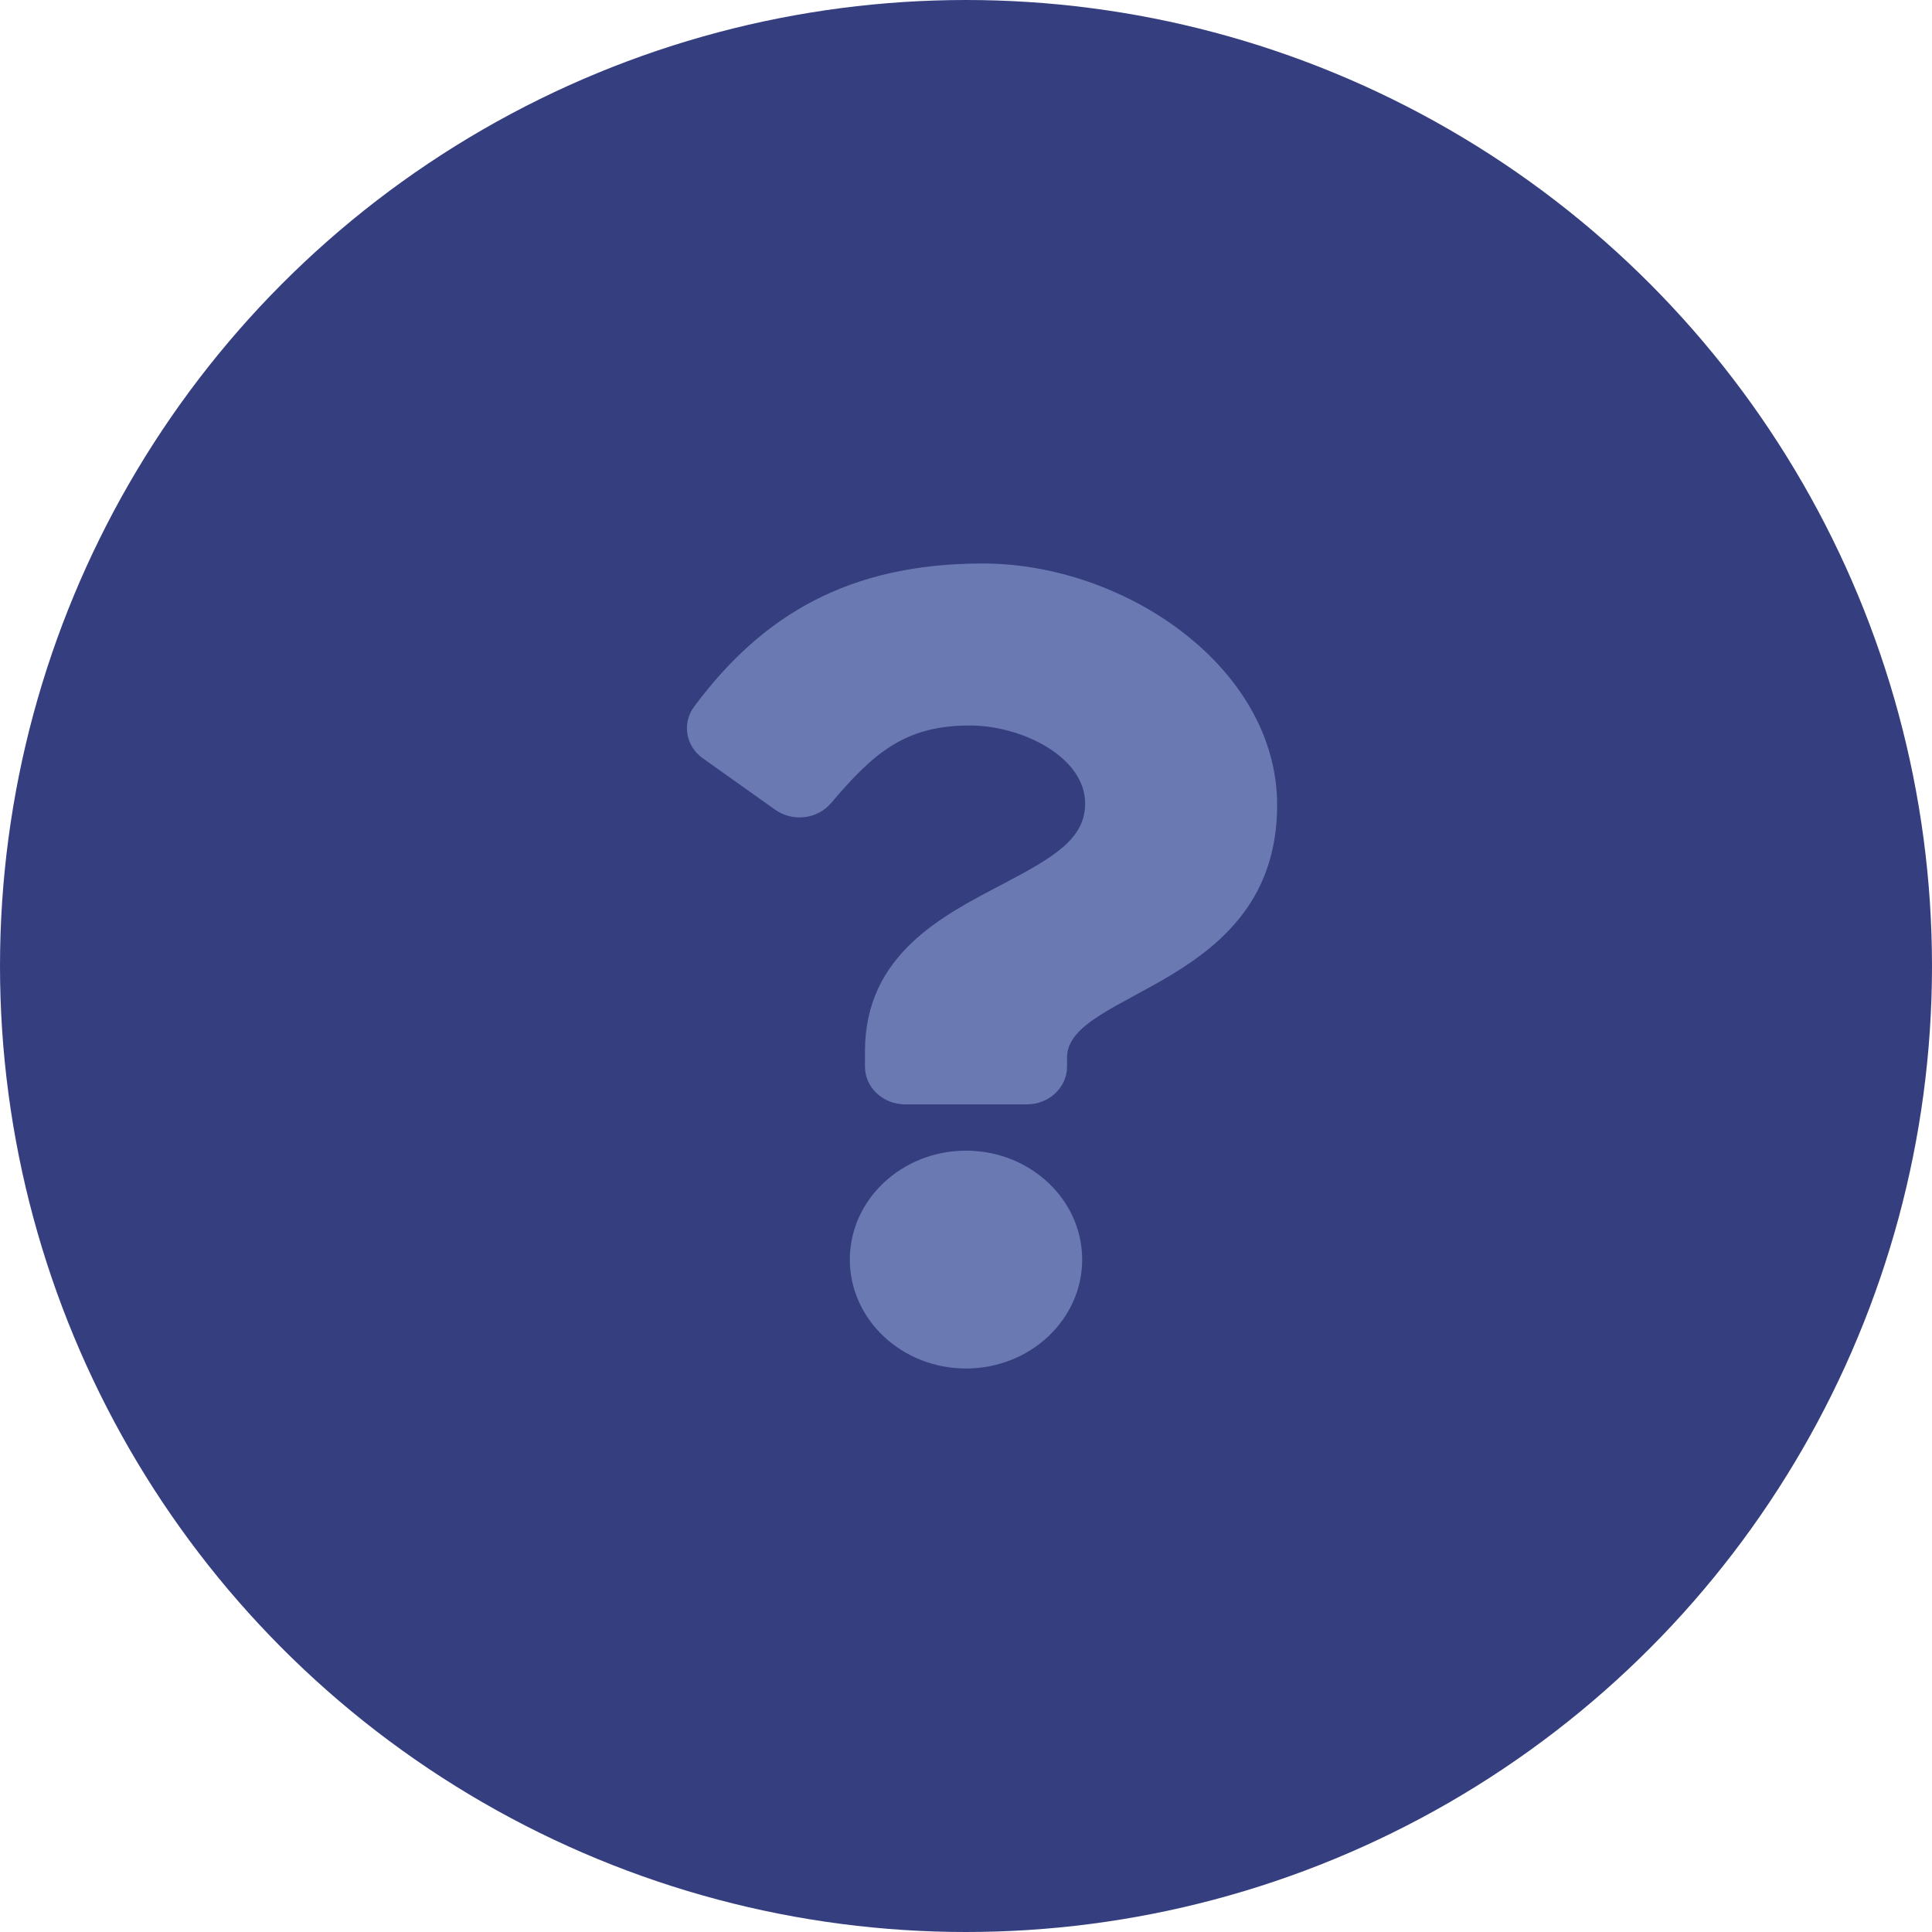 <svg width="24" height="24" viewBox="0 0 24 24" fill="none" xmlns="http://www.w3.org/2000/svg">
<circle cx="12" cy="12" r="12" fill="#353F80"/>
<g clip-path="url(#clip0)">
<path d="M12.209 7C10.546 7 9.469 7.639 8.623 8.778C8.47 8.984 8.517 9.268 8.731 9.42L9.63 10.059C9.846 10.212 10.153 10.177 10.322 9.978C10.844 9.365 11.231 9.012 12.047 9.012C12.688 9.012 13.48 9.399 13.48 9.981C13.48 10.422 13.092 10.648 12.46 10.981C11.722 11.368 10.745 11.851 10.745 13.059V13.25C10.745 13.509 10.969 13.719 11.245 13.719H12.755C13.031 13.719 13.255 13.509 13.255 13.25V13.137C13.255 12.3 15.865 12.265 15.865 10C15.865 8.294 13.977 7 12.209 7ZM12 14.294C11.204 14.294 10.557 14.901 10.557 15.647C10.557 16.393 11.204 17 12 17C12.796 17 13.443 16.393 13.443 15.647C13.443 14.901 12.796 14.294 12 14.294Z" fill="#6B79B3"/>
</g>
<defs>
<clipPath id="clip0">
<rect width="7.331" height="10" fill="white" transform="translate(8.533 7)"/>
</clipPath>
</defs>
</svg>
